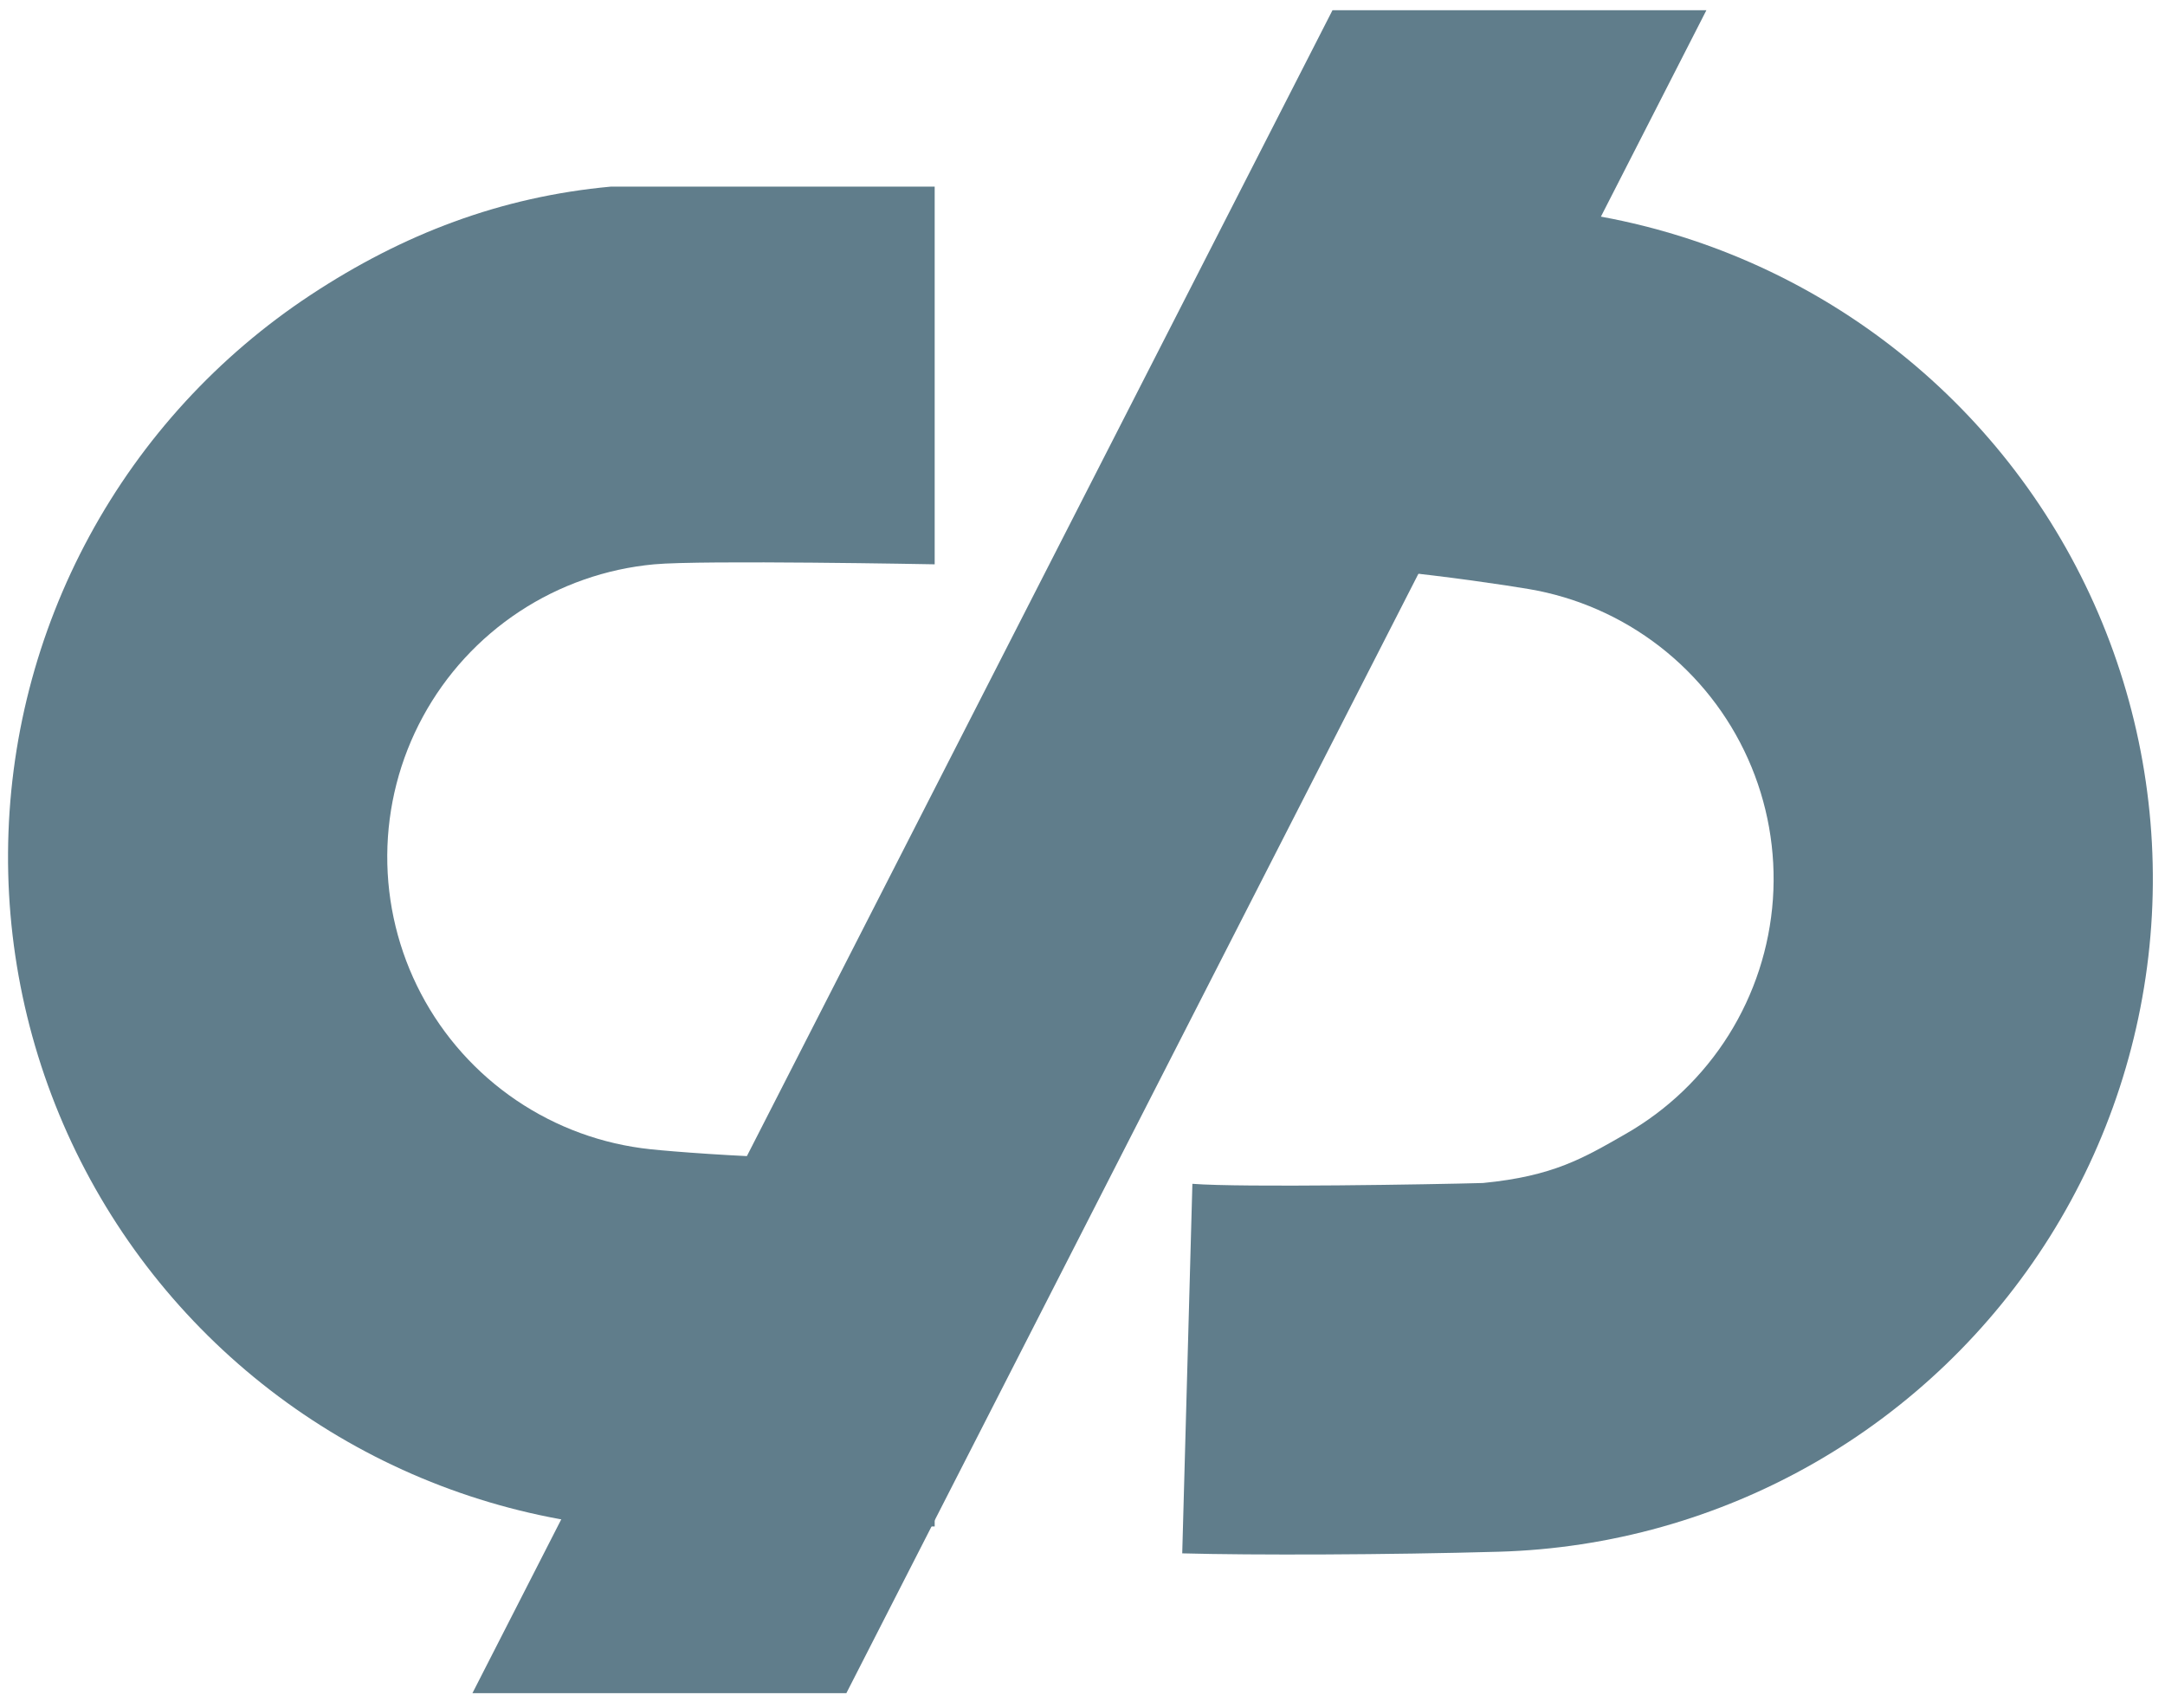 <svg width="123" height="97" viewBox="0 0 123 97" fill="none" xmlns="http://www.w3.org/2000/svg">
<path d="M53.102 10.601C47.022 10.601 28.844 10.601 34.703 10.601C28.441 11.178 22.905 13.289 17.654 16.75C12.403 20.21 8.087 24.911 5.087 30.438C2.087 35.965 0.497 42.146 0.457 48.435C0.416 54.723 1.927 60.924 4.856 66.489C7.785 72.054 12.041 76.81 17.247 80.337C22.453 83.865 28.449 86.053 34.703 86.71C39.587 87.222 43.836 86.71 53.102 86.71V65.282C50.559 66.316 39.682 65.569 36.952 65.282C34.222 64.995 31.604 64.04 29.331 62.5C27.059 60.96 25.201 58.884 23.922 56.454C22.644 54.025 21.984 51.318 22.001 48.573C22.019 45.827 22.713 43.129 24.023 40.716C25.333 38.303 27.217 36.251 29.509 34.74C31.802 33.23 34.431 32.308 37.165 32.056C39.899 31.805 53.102 32.056 53.102 32.056L53.102 10.601Z" fill="#607D8B"/>
<path d="M67.166 88.238C71.164 88.348 78.87 88.323 85.156 88.145C91.442 87.966 97.587 86.24 103.046 83.12C108.506 79.999 113.112 75.58 116.456 70.255C119.799 64.929 121.778 58.861 122.217 52.588C122.655 46.314 121.54 40.03 118.969 34.291C116.399 28.552 112.453 23.535 107.48 19.685C102.508 15.836 96.663 13.271 90.463 12.22C83.425 11.027 81.258 11.636 72.467 11.078L71.116 32.369C73.719 31.498 84.155 33.004 86.861 33.462C89.568 33.921 92.12 35.041 94.29 36.721C96.461 38.402 98.184 40.592 99.306 43.098C100.428 45.603 100.915 48.347 100.724 51.085C100.532 53.824 99.668 56.473 98.209 58.798C96.749 61.123 94.738 63.052 92.355 64.414C89.971 65.777 88.263 66.811 84.251 67.2C81.507 67.278 70.536 67.466 67.743 67.246L67.166 88.238Z" fill="#607D8B"/>
<path d="M26.84 96.18H48.084L96.945 0.582H75.702L26.84 96.18Z" fill="#607D8B"/>
</svg>

